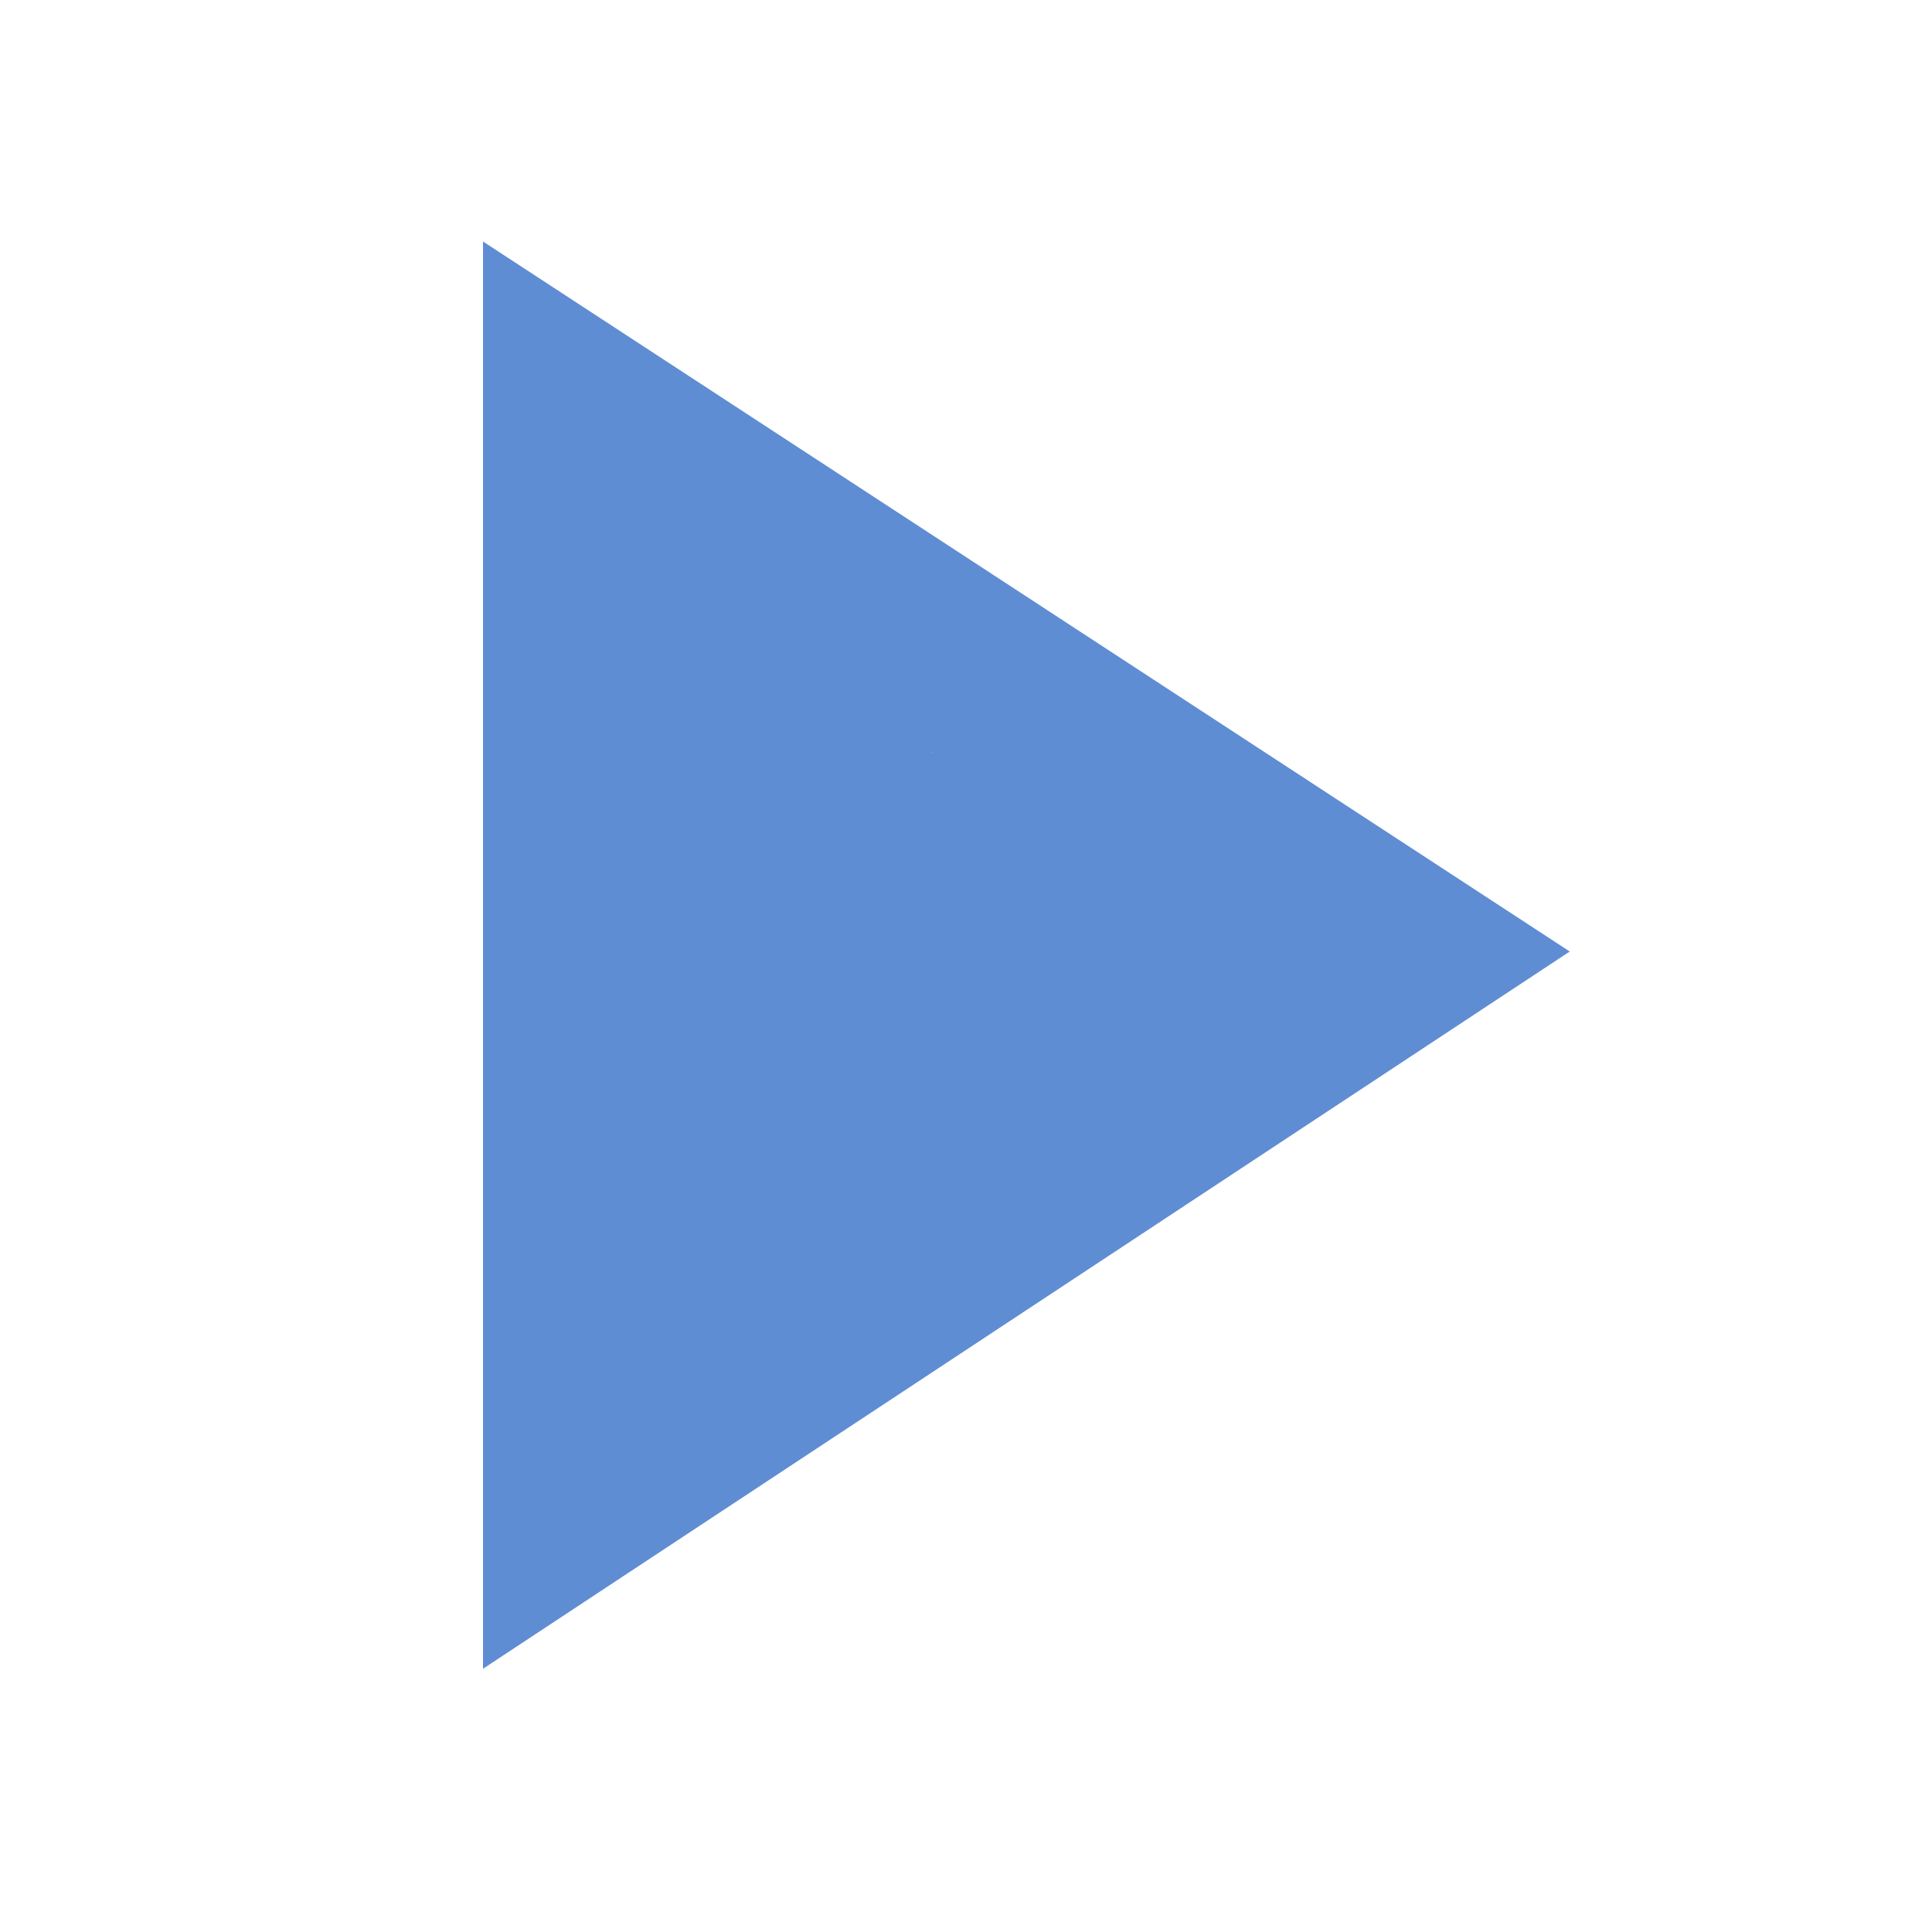 <?xml version="1.0" encoding="UTF-8" standalone="no"?>
<svg
   width="16"
   height="16"
   viewBox="0 0 16 16"
   fill="none"
   version="1.1"
   id="svg4"
   sodipodi:docname="play-blue.svg"
   inkscape:version="1.1.2 (0a00cf5339, 2022-02-04)"
   xmlns:inkscape="http://www.inkscape.org/namespaces/inkscape"
   xmlns:sodipodi="http://sodipodi.sourceforge.net/DTD/sodipodi-0.dtd"
   xmlns="http://www.w3.org/2000/svg"
   xmlns:svg="http://www.w3.org/2000/svg">
  <defs
     id="defs8" />
  <sodipodi:namedview
     id="namedview6"
     pagecolor="#ffffff"
     bordercolor="#666666"
     borderopacity="1.0"
     inkscape:pageshadow="2"
     inkscape:pageopacity="0.0"
     inkscape:pagecheckerboard="0"
     showgrid="false"
     inkscape:zoom="39.3125"
     inkscape:cx="7.9872814"
     inkscape:cy="7.9872814"
     inkscape:window-width="1920"
     inkscape:window-height="1008"
     inkscape:window-x="960"
     inkscape:window-y="0"
     inkscape:window-maximized="1"
     inkscape:current-layer="svg4" />
  <path
     d="M4 2V13.82L13 7.88L4 2ZM5.5 4.82L10.31 7.88L5.5 11V4.82Z"
     fill="#388A34"
     id="path2"
     style="fill:#5f8dd3" />
  <rect
     style="fill:#5f8dd3"
     id="rect225"
     width="1.766"
     height="6.589"
     x="4.963"
     y="4.478" />
  <rect
     style="fill:#5f8dd3"
     id="rect227"
     width="2.652"
     height="1.798"
     x="7.971"
     y="7.191" />
  <rect
     style="fill:#5f8dd3"
     id="rect229"
     width="1.386"
     height="5.24"
     x="6.329"
     y="5.177" />
  <rect
     style="fill:#5f8dd3"
     id="rect231"
     width="2.949"
     height="3.534"
     x="6.54"
     y="6.232" />
</svg>
